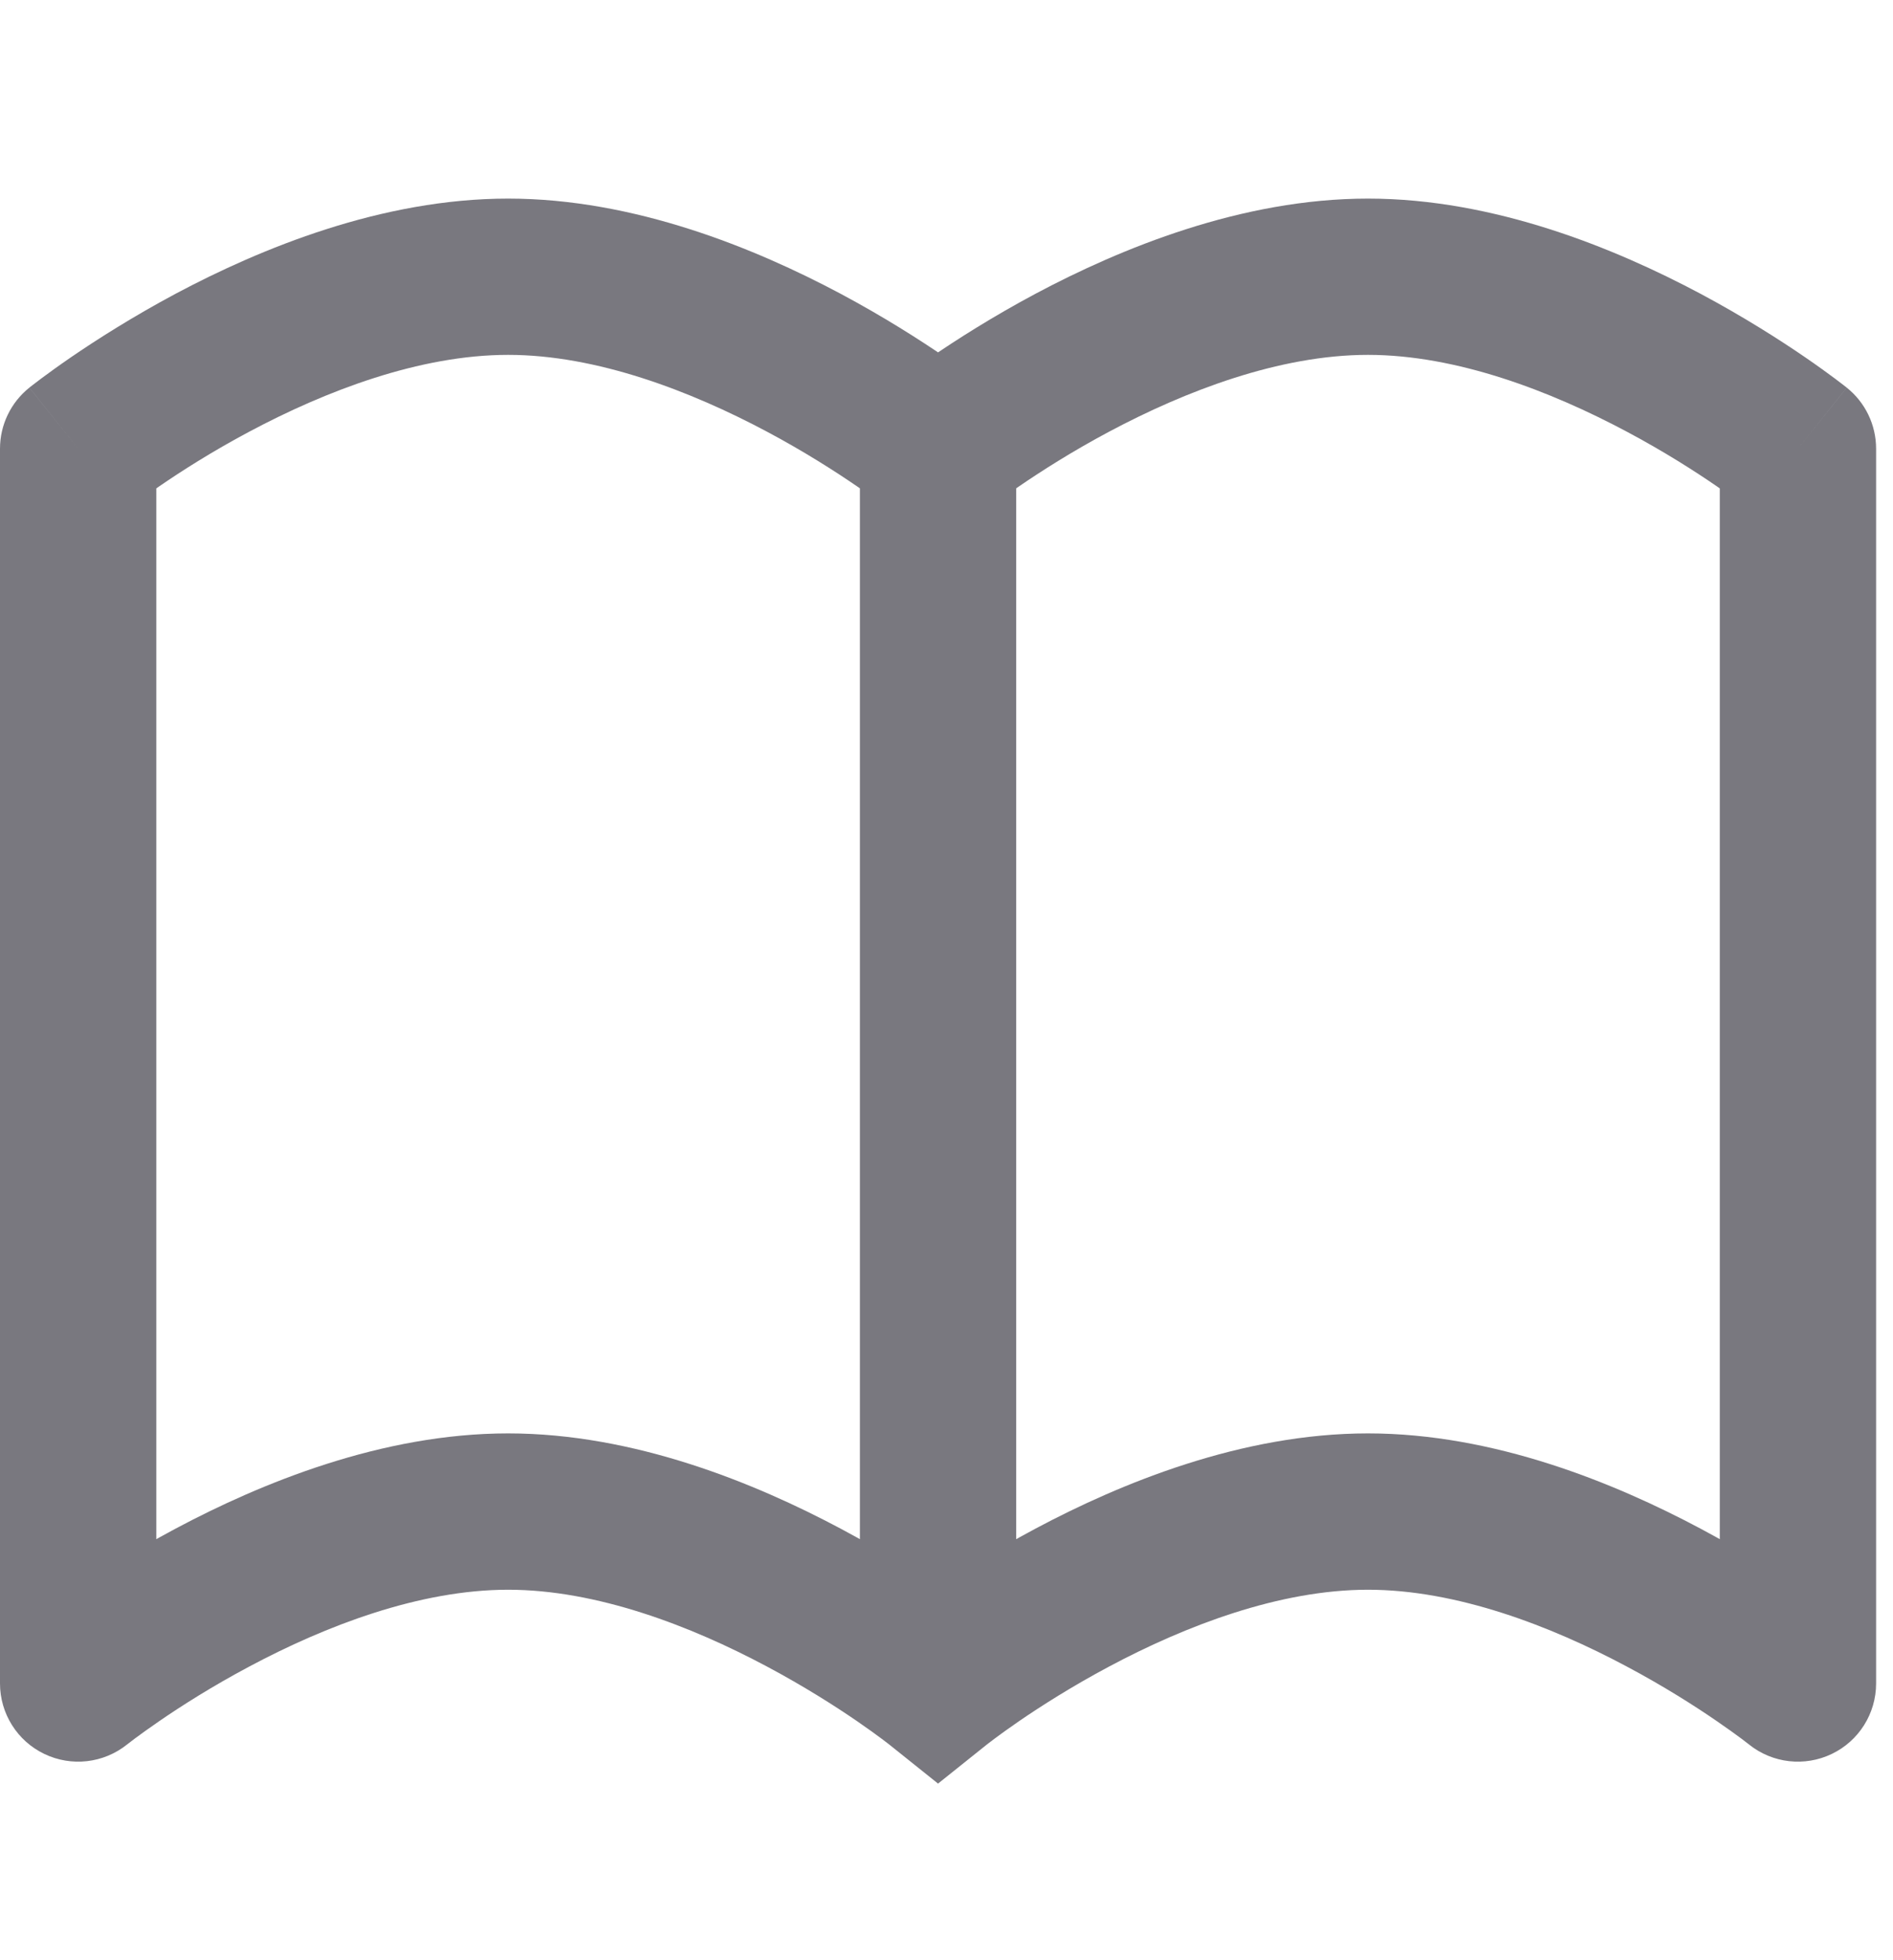<svg width="28" height="29" viewBox="0 0 28 29" fill="none" xmlns="http://www.w3.org/2000/svg">
<path d="M1.156 6.638L0.434 5.735C0.16 5.954 0 6.286 0 6.638H1.156ZM13.875 24.906L13.153 25.809L13.875 26.387L14.597 25.809L13.875 24.906ZM1.156 24.906H0C0 25.351 0.255 25.756 0.655 25.948C1.056 26.141 1.531 26.087 1.879 25.809L1.156 24.906ZM26.594 6.638H27.75C27.75 6.286 27.59 5.954 27.316 5.735L26.594 6.638ZM26.594 24.906L25.871 25.809C26.218 26.087 26.694 26.141 27.095 25.948C27.495 25.756 27.75 25.351 27.75 24.906H26.594ZM12.719 6.638V24.906H15.031V6.638H12.719ZM2.312 24.906V6.638H0V24.906H2.312ZM1.156 6.638C1.879 7.54 1.878 7.541 1.878 7.541C1.878 7.541 1.878 7.541 1.878 7.541C1.878 7.541 1.877 7.541 1.877 7.541C1.877 7.541 1.877 7.541 1.877 7.541C1.878 7.541 1.879 7.54 1.881 7.539C1.884 7.536 1.891 7.531 1.901 7.523C1.92 7.508 1.95 7.485 1.991 7.455C2.073 7.393 2.197 7.303 2.357 7.194C2.677 6.974 3.137 6.679 3.688 6.386C4.815 5.785 6.205 5.25 7.516 5.25V2.938C5.647 2.938 3.857 3.675 2.599 4.345C1.958 4.688 1.424 5.029 1.049 5.286C0.861 5.415 0.712 5.524 0.607 5.602C0.555 5.641 0.514 5.672 0.485 5.695C0.47 5.706 0.459 5.715 0.45 5.722C0.446 5.725 0.442 5.728 0.44 5.73C0.438 5.731 0.437 5.732 0.436 5.733C0.436 5.733 0.435 5.734 0.435 5.734C0.435 5.734 0.435 5.734 0.434 5.734C0.434 5.734 0.434 5.735 1.156 6.638ZM7.516 5.25C8.826 5.25 10.216 5.785 11.344 6.386C11.894 6.679 12.354 6.974 12.675 7.194C12.835 7.303 12.958 7.393 13.04 7.455C13.081 7.485 13.112 7.508 13.131 7.523C13.14 7.531 13.147 7.536 13.15 7.539C13.152 7.54 13.153 7.541 13.154 7.541C13.154 7.541 13.154 7.541 13.154 7.541C13.154 7.541 13.154 7.541 13.153 7.541C13.153 7.541 13.153 7.541 13.153 7.541C13.153 7.541 13.153 7.54 13.875 6.638C14.597 5.735 14.597 5.734 14.597 5.734C14.597 5.734 14.597 5.734 14.596 5.734C14.596 5.734 14.595 5.733 14.595 5.733C14.594 5.732 14.593 5.731 14.591 5.73C14.589 5.728 14.585 5.725 14.581 5.722C14.572 5.715 14.561 5.706 14.546 5.695C14.517 5.672 14.476 5.641 14.424 5.602C14.32 5.524 14.17 5.415 13.982 5.286C13.607 5.029 13.074 4.688 12.432 4.345C11.174 3.675 9.385 2.938 7.516 2.938V5.25ZM13.875 24.906C14.597 24.003 14.597 24.003 14.597 24.003C14.597 24.003 14.597 24.003 14.596 24.003C14.596 24.002 14.595 24.002 14.595 24.002C14.594 24.001 14.593 24 14.591 23.999C14.589 23.997 14.585 23.994 14.581 23.991C14.572 23.984 14.561 23.975 14.546 23.963C14.517 23.941 14.476 23.91 14.424 23.87C14.32 23.793 14.17 23.684 13.982 23.555C13.607 23.298 13.074 22.956 12.432 22.614C11.174 21.944 9.385 21.206 7.516 21.206V23.519C8.826 23.519 10.216 24.053 11.344 24.655C11.894 24.948 12.354 25.242 12.675 25.462C12.835 25.572 12.958 25.662 13.04 25.723C13.081 25.754 13.112 25.777 13.131 25.792C13.14 25.799 13.147 25.805 13.15 25.807C13.152 25.809 13.153 25.81 13.154 25.81C13.154 25.81 13.154 25.81 13.154 25.81C13.154 25.81 13.154 25.81 13.153 25.81C13.153 25.81 13.153 25.809 13.153 25.809C13.153 25.809 13.153 25.809 13.875 24.906ZM7.516 21.206C5.647 21.206 3.857 21.944 2.599 22.614C1.958 22.956 1.424 23.298 1.049 23.555C0.861 23.684 0.712 23.793 0.607 23.87C0.555 23.91 0.514 23.941 0.485 23.963C0.47 23.975 0.459 23.984 0.45 23.991C0.446 23.994 0.442 23.997 0.44 23.999C0.438 24 0.437 24.001 0.436 24.002C0.436 24.002 0.435 24.002 0.435 24.003C0.435 24.003 0.435 24.003 0.434 24.003C0.434 24.003 0.434 24.003 1.156 24.906C1.879 25.809 1.878 25.809 1.878 25.809C1.878 25.809 1.878 25.81 1.878 25.81C1.878 25.81 1.877 25.81 1.877 25.81C1.877 25.81 1.877 25.81 1.877 25.81C1.878 25.81 1.879 25.809 1.881 25.807C1.884 25.805 1.891 25.799 1.901 25.792C1.92 25.777 1.95 25.754 1.991 25.723C2.073 25.662 2.197 25.572 2.357 25.462C2.677 25.242 3.137 24.948 3.688 24.655C4.815 24.053 6.205 23.519 7.516 23.519V21.206ZM25.438 6.638V24.906H27.75V6.638H25.438ZM13.875 6.638C14.597 7.54 14.597 7.541 14.597 7.541C14.597 7.541 14.597 7.541 14.597 7.541C14.596 7.541 14.596 7.541 14.596 7.541C14.596 7.541 14.596 7.541 14.596 7.541C14.597 7.541 14.598 7.54 14.6 7.539C14.603 7.536 14.61 7.531 14.619 7.523C14.638 7.508 14.669 7.485 14.71 7.455C14.792 7.393 14.915 7.303 15.075 7.194C15.396 6.974 15.856 6.679 16.406 6.386C17.534 5.785 18.924 5.25 20.234 5.25V2.938C18.365 2.938 16.576 3.675 15.318 4.345C14.676 4.688 14.143 5.029 13.768 5.286C13.58 5.415 13.43 5.524 13.326 5.602C13.274 5.641 13.233 5.672 13.204 5.695C13.189 5.706 13.178 5.715 13.169 5.722C13.165 5.725 13.161 5.728 13.159 5.73C13.157 5.731 13.156 5.732 13.155 5.733C13.155 5.733 13.154 5.734 13.154 5.734C13.153 5.734 13.153 5.734 13.153 5.734C13.153 5.734 13.153 5.735 13.875 6.638ZM20.234 5.25C21.545 5.25 22.935 5.785 24.062 6.386C24.613 6.679 25.073 6.974 25.393 7.194C25.553 7.303 25.677 7.393 25.759 7.455C25.8 7.485 25.83 7.508 25.849 7.523C25.859 7.531 25.866 7.536 25.869 7.539C25.871 7.54 25.872 7.541 25.873 7.541C25.873 7.541 25.873 7.541 25.873 7.541C25.872 7.541 25.872 7.541 25.872 7.541C25.872 7.541 25.872 7.541 25.872 7.541C25.872 7.541 25.871 7.54 26.594 6.638C27.316 5.735 27.316 5.734 27.316 5.734C27.316 5.734 27.315 5.734 27.315 5.734C27.315 5.734 27.314 5.733 27.314 5.733C27.313 5.732 27.312 5.731 27.31 5.73C27.308 5.728 27.304 5.725 27.3 5.722C27.291 5.715 27.28 5.706 27.265 5.695C27.236 5.672 27.195 5.641 27.143 5.602C27.038 5.524 26.889 5.415 26.701 5.286C26.326 5.029 25.793 4.688 25.151 4.345C23.893 3.675 22.104 2.938 20.234 2.938V5.25ZM26.594 24.906C27.316 24.003 27.316 24.003 27.316 24.003C27.316 24.003 27.315 24.003 27.315 24.003C27.315 24.002 27.314 24.002 27.314 24.002C27.313 24.001 27.312 24 27.31 23.999C27.308 23.997 27.304 23.994 27.3 23.991C27.291 23.984 27.28 23.975 27.265 23.963C27.236 23.941 27.195 23.91 27.143 23.87C27.038 23.793 26.889 23.684 26.701 23.555C26.326 23.298 25.793 22.956 25.151 22.614C23.893 21.944 22.104 21.206 20.234 21.206V23.519C21.545 23.519 22.935 24.053 24.062 24.655C24.613 24.948 25.073 25.242 25.393 25.462C25.553 25.572 25.677 25.662 25.759 25.723C25.8 25.754 25.83 25.777 25.849 25.792C25.859 25.799 25.866 25.805 25.869 25.807C25.871 25.809 25.872 25.81 25.873 25.81C25.873 25.81 25.873 25.81 25.873 25.81C25.872 25.81 25.872 25.81 25.872 25.81C25.872 25.81 25.872 25.809 25.872 25.809C25.872 25.809 25.871 25.809 26.594 24.906ZM20.234 21.206C18.365 21.206 16.576 21.944 15.318 22.614C14.676 22.956 14.143 23.298 13.768 23.555C13.58 23.684 13.43 23.793 13.326 23.87C13.274 23.91 13.233 23.941 13.204 23.963C13.189 23.975 13.178 23.984 13.169 23.991C13.165 23.994 13.161 23.997 13.159 23.999C13.157 24 13.156 24.001 13.155 24.002C13.155 24.002 13.154 24.002 13.154 24.003C13.153 24.003 13.153 24.003 13.153 24.003C13.153 24.003 13.153 24.003 13.875 24.906C14.597 25.809 14.597 25.809 14.597 25.809C14.597 25.809 14.597 25.81 14.597 25.81C14.596 25.81 14.596 25.81 14.596 25.81C14.596 25.81 14.596 25.81 14.596 25.81C14.597 25.81 14.598 25.809 14.6 25.807C14.603 25.805 14.61 25.799 14.619 25.792C14.638 25.777 14.669 25.754 14.71 25.723C14.792 25.662 14.915 25.572 15.075 25.462C15.396 25.242 15.856 24.948 16.406 24.655C17.534 24.053 18.924 23.519 20.234 23.519V21.206Z" fill="#79787F"/>
</svg>
